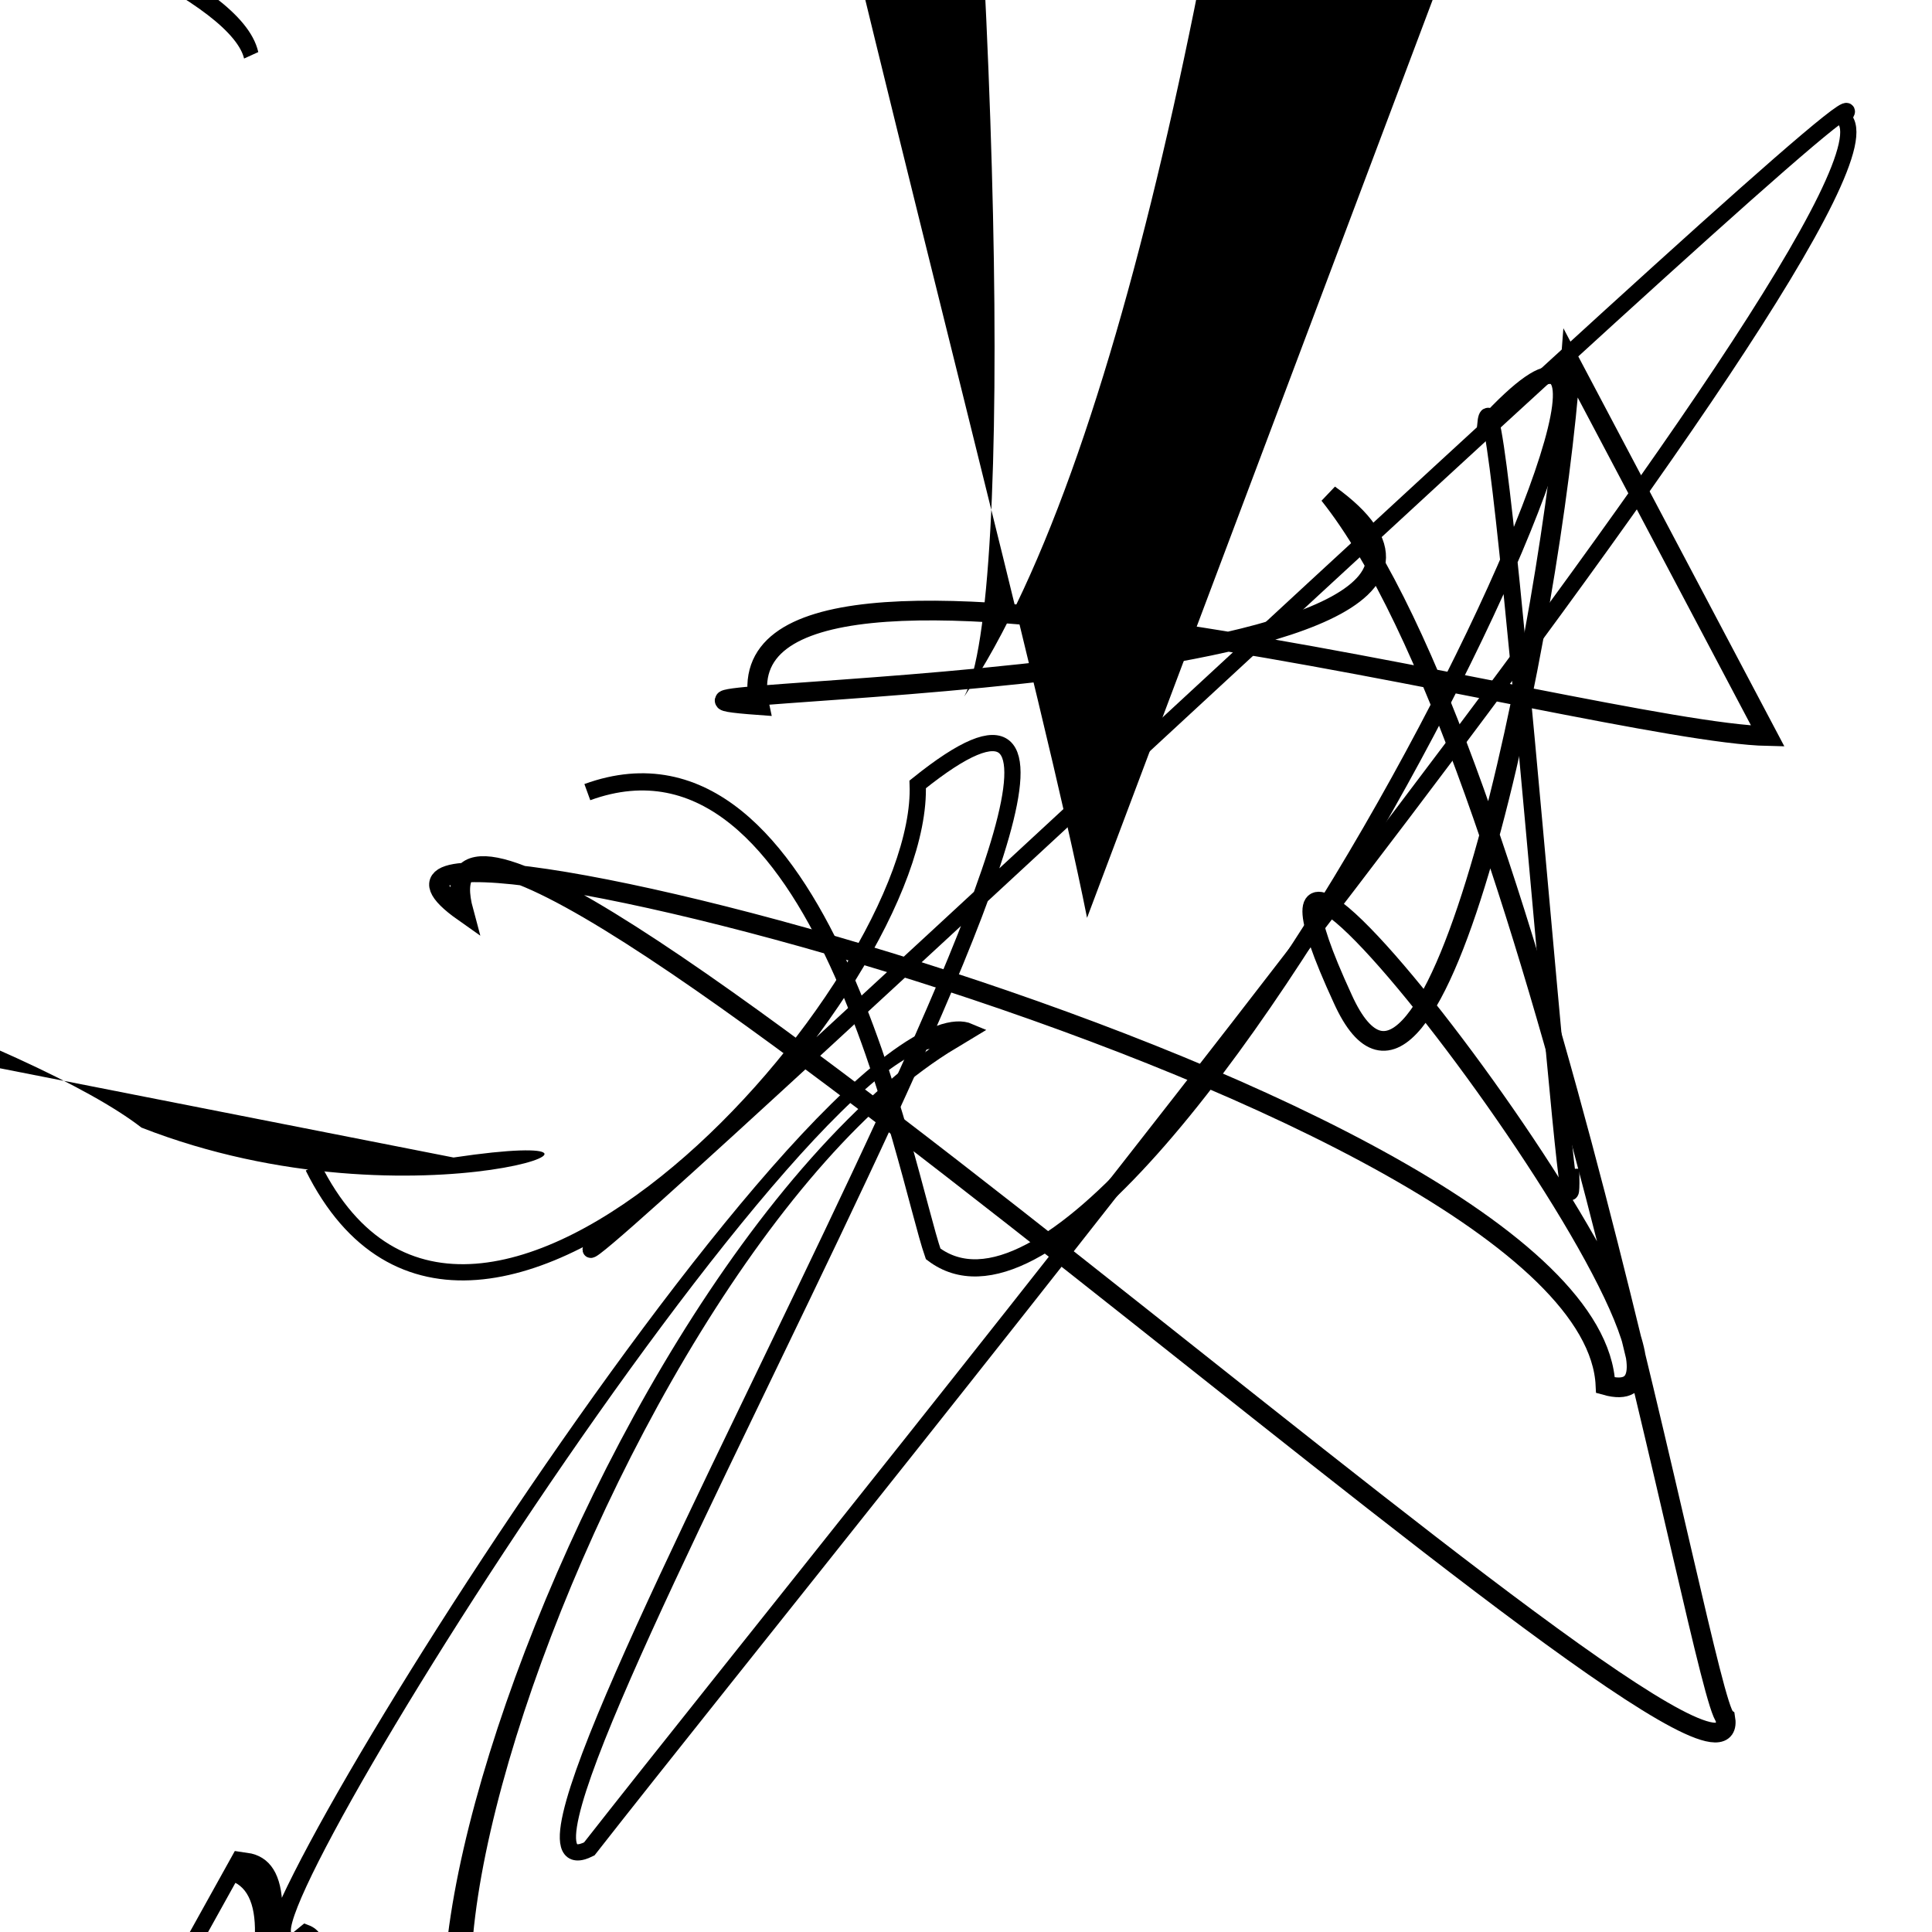 <?xml version="1.0" encoding="UTF-8"?>
<svg xmlns="http://www.w3.org/2000/svg" width="100" height="100" viewBox="0 0 100 100">
<defs>
<linearGradient id="g0" x1="0%" y1="0%" x2="100%" y2="100%">
<stop offset="0.0%" stop-color="hsl(106, 75%, 59%)" />
<stop offset="33.3%" stop-color="hsl(183, 71%, 60%)" />
<stop offset="66.7%" stop-color="hsl(242, 72%, 49%)" />
<stop offset="100.0%" stop-color="hsl(322, 74%, 44%)" />
</linearGradient>
<linearGradient id="g1" x1="0%" y1="0%" x2="100%" y2="100%">
<stop offset="0.0%" stop-color="hsl(290, 83%, 63%)" />
<stop offset="33.3%" stop-color="hsl(2, 82%, 55%)" />
<stop offset="66.7%" stop-color="hsl(86, 72%, 68%)" />
<stop offset="100.0%" stop-color="hsl(83, 65%, 44%)" />
</linearGradient>
<linearGradient id="g2" x1="0%" y1="0%" x2="100%" y2="100%">
<stop offset="0.0%" stop-color="hsl(40, 53%, 69%)" />
<stop offset="33.3%" stop-color="hsl(104, 72%, 65%)" />
<stop offset="66.7%" stop-color="hsl(144, 86%, 72%)" />
<stop offset="100.0%" stop-color="hsl(151, 70%, 62%)" />
</linearGradient>
</defs>

<path d="M 2.4 12.7 C 15.2 17.7, 67.0 33.0, 69.8 39.5 C 79.7 55.9, 13.4 19.1, 10.1 13.0 C 17.5 30.4, 65.9 67.4, 80.1 73.0 C 85.6 65.6, 62.7 85.5, 61.8 98.5 C 68.3 90.2, 35.2 47.1, 38.1 61.7 Z" fill="hsl(242, 72%, 49%)" fill-opacity="0.75" stroke="none" stroke-width="0.84"  transform="translate(41.3 61.3) rotate(238.9) scale(1.70 1.57)" />
<path d="M 9.8 9.4 C 0.0 12.5, 11.3 1.8, 22.6 12.8 C 31.2 29.2, 82.6 65.7, 89.3 52.9 C 87.9 38.1, 53.1 4.6, 48.8 16.8 C 33.6 11.5, 65.8 33.1, 77.9 43.9 " fill="hsl(40, 53%, 69%)" fill-opacity="0.80" stroke="none" stroke-width="0.96"  transform="translate(35.9 64.7) rotate(179.1) scale(1.26 0.53)" />
<path d="M 39.3 53.6 C 23.6 54.0, 0.0 27.4, 4.7 31.9 C 0.0 48.5, 15.0 28.8, 2.6 37.1 C 21.3 30.2, 57.9 74.0, 60.9 69.3 C 74.0 69.9, 0.7 53.6, 11.0 68.6 C 5.1 58.9, 86.9 45.4, 72.3 44.5 C 88.1 45.6, 69.9 19.2, 81.3 33.4 C 72.7 39.8, 78.8 11.1, 87.5 16.9 Z" fill="none" fill-opacity="0.52" stroke="hsl(104, 72%, 65%)" stroke-width="1.18"  transform="translate(73.4 91.7) rotate(289.4) scale(1.70 1.17)" />
<path d="M 98.4 29.3 C 100.0 32.0, 41.5 31.8, 36.5 41.5 C 51.7 48.4, 21.0 96.8, 7.3 87.7 C 9.1 100.0, 47.1 72.3, 41.5 71.0 C 39.2 56.9, 95.3 49.1, 80.9 45.4 C 72.1 38.6, 37.9 66.9, 41.3 79.4 Z" fill="none" fill-opacity="0.95" stroke="hsl(86, 72%, 68%)" stroke-width="1.12"  transform="translate(93.8 81.8) rotate(136.0) scale(1.67 0.58)" />
<path d="M 29.8 32.6 C 24.6 30.6, 44.1 66.6, 41.6 79.0 C 31.7 84.5, 69.9 0.0, 62.4 8.6 C 51.9 0.0, 23.4 56.8, 21.5 68.6 C 41.3 60.8, 67.6 22.9, 56.4 10.8 C 40.7 6.2, 98.7 39.1, 99.8 50.6 Z" fill="hsl(322, 74%, 44%)" fill-opacity="0.28" stroke="none" stroke-width="0.86"  transform="translate(95.7 51.8) rotate(215.6) scale(1.71 1.81)" />
<rect x="31.8" y="47.7" width="42.5" height="29.2" rx="0" fill="none" fill-opacity="0.83"   transform="translate(32.1 70.2) rotate(186.0) scale(1.12 1.14)" />
<path d="M 16.2 60.4 C 24.5 77.1, 47.9 51.1, 47.5 40.6 C 66.9 25.0, 21.9 100.0, 30.5 95.7 C 44.2 78.2, 100.0 9.9, 95.4 6.1 C 100.0 0.0, 21.2 74.5, 31.5 63.6 " fill="none" fill-opacity="0.39" stroke="hsl(106, 75%, 59%)" stroke-width="0.84"   />
<path d="M 57.4 3.4 C 39.3 0.0, 14.6 77.3, 15.3 83.6 C 7.4 93.2, 0.0 96.5, 2.3 84.8 C 0.0 100.0, 57.2 84.5, 58.8 71.4 C 42.1 58.5, 80.0 13.9, 83.4 22.4 " fill="none" fill-opacity="0.71" stroke="hsl(242, 72%, 49%)" stroke-width="1.08"  transform="translate(21.7 60.2) rotate(109.1) scale(1.55 1.50)" />
<path d="M 78.4 69.2 C 68.3 53.7, 0.0 86.8, 3.8 73.2 C 0.0 70.5, 100.0 99.4, 93.4 94.4 C 85.3 87.8, 71.7 82.1, 83.4 81.0 C 69.9 72.5, 24.3 66.6, 21.9 60.6 " fill="none" fill-opacity="0.49" stroke="hsl(151, 70%, 62%)" stroke-width="0.96"  transform="translate(26.3 68.7) rotate(183.7) scale(0.80 1.07)" />
<path d="M 81.3 60.5 C 81.5 70.3, 77.5 16.1, 76.9 22.0 C 92.0 5.6, 59.4 73.3, 48.3 64.9 C 46.9 60.9, 42.5 36.6, 30.4 41.0 " fill="none" fill-opacity="0.59" stroke="hsl(183, 71%, 60%)" stroke-width="0.89"   />
<path d="M 29.8 19.9 C 28.7 19.4, 64.2 74.0, 69.5 66.4 C 51.0 79.2, 75.9 67.4, 83.1 77.8 C 66.8 71.8, 27.9 91.3, 31.5 97.2 C 30.9 81.6, 44.2 69.8, 37.8 77.6 C 37.7 81.0, 27.9 74.7, 42.4 68.2 " fill="hsl(86, 72%, 68%)" fill-opacity="0.46" stroke="none" stroke-width="0.96"  transform="translate(44.7 43.0) rotate(133.9) scale(1.39 1.85)" />
<path d="M 81.3 18.8 C 80.3 32.6, 74.2 62.1, 69.5 51.7 C 60.7 32.6, 92.0 74.2, 83.1 71.7 C 82.4 56.6, 12.5 39.1, 24.0 47.2 C 19.8 31.7, 90.8 97.5, 89.3 88.9 C 88.1 87.9, 79.4 38.9, 68.8 25.6 C 83.4 36.1, 26.9 35.6, 39.3 36.5 C 36.7 24.7, 82.3 37.9, 91.5 38.1 Z" fill="none" fill-opacity="0.27" stroke="hsl(290, 83%, 63%)" stroke-width="1.02"   />
</svg>
